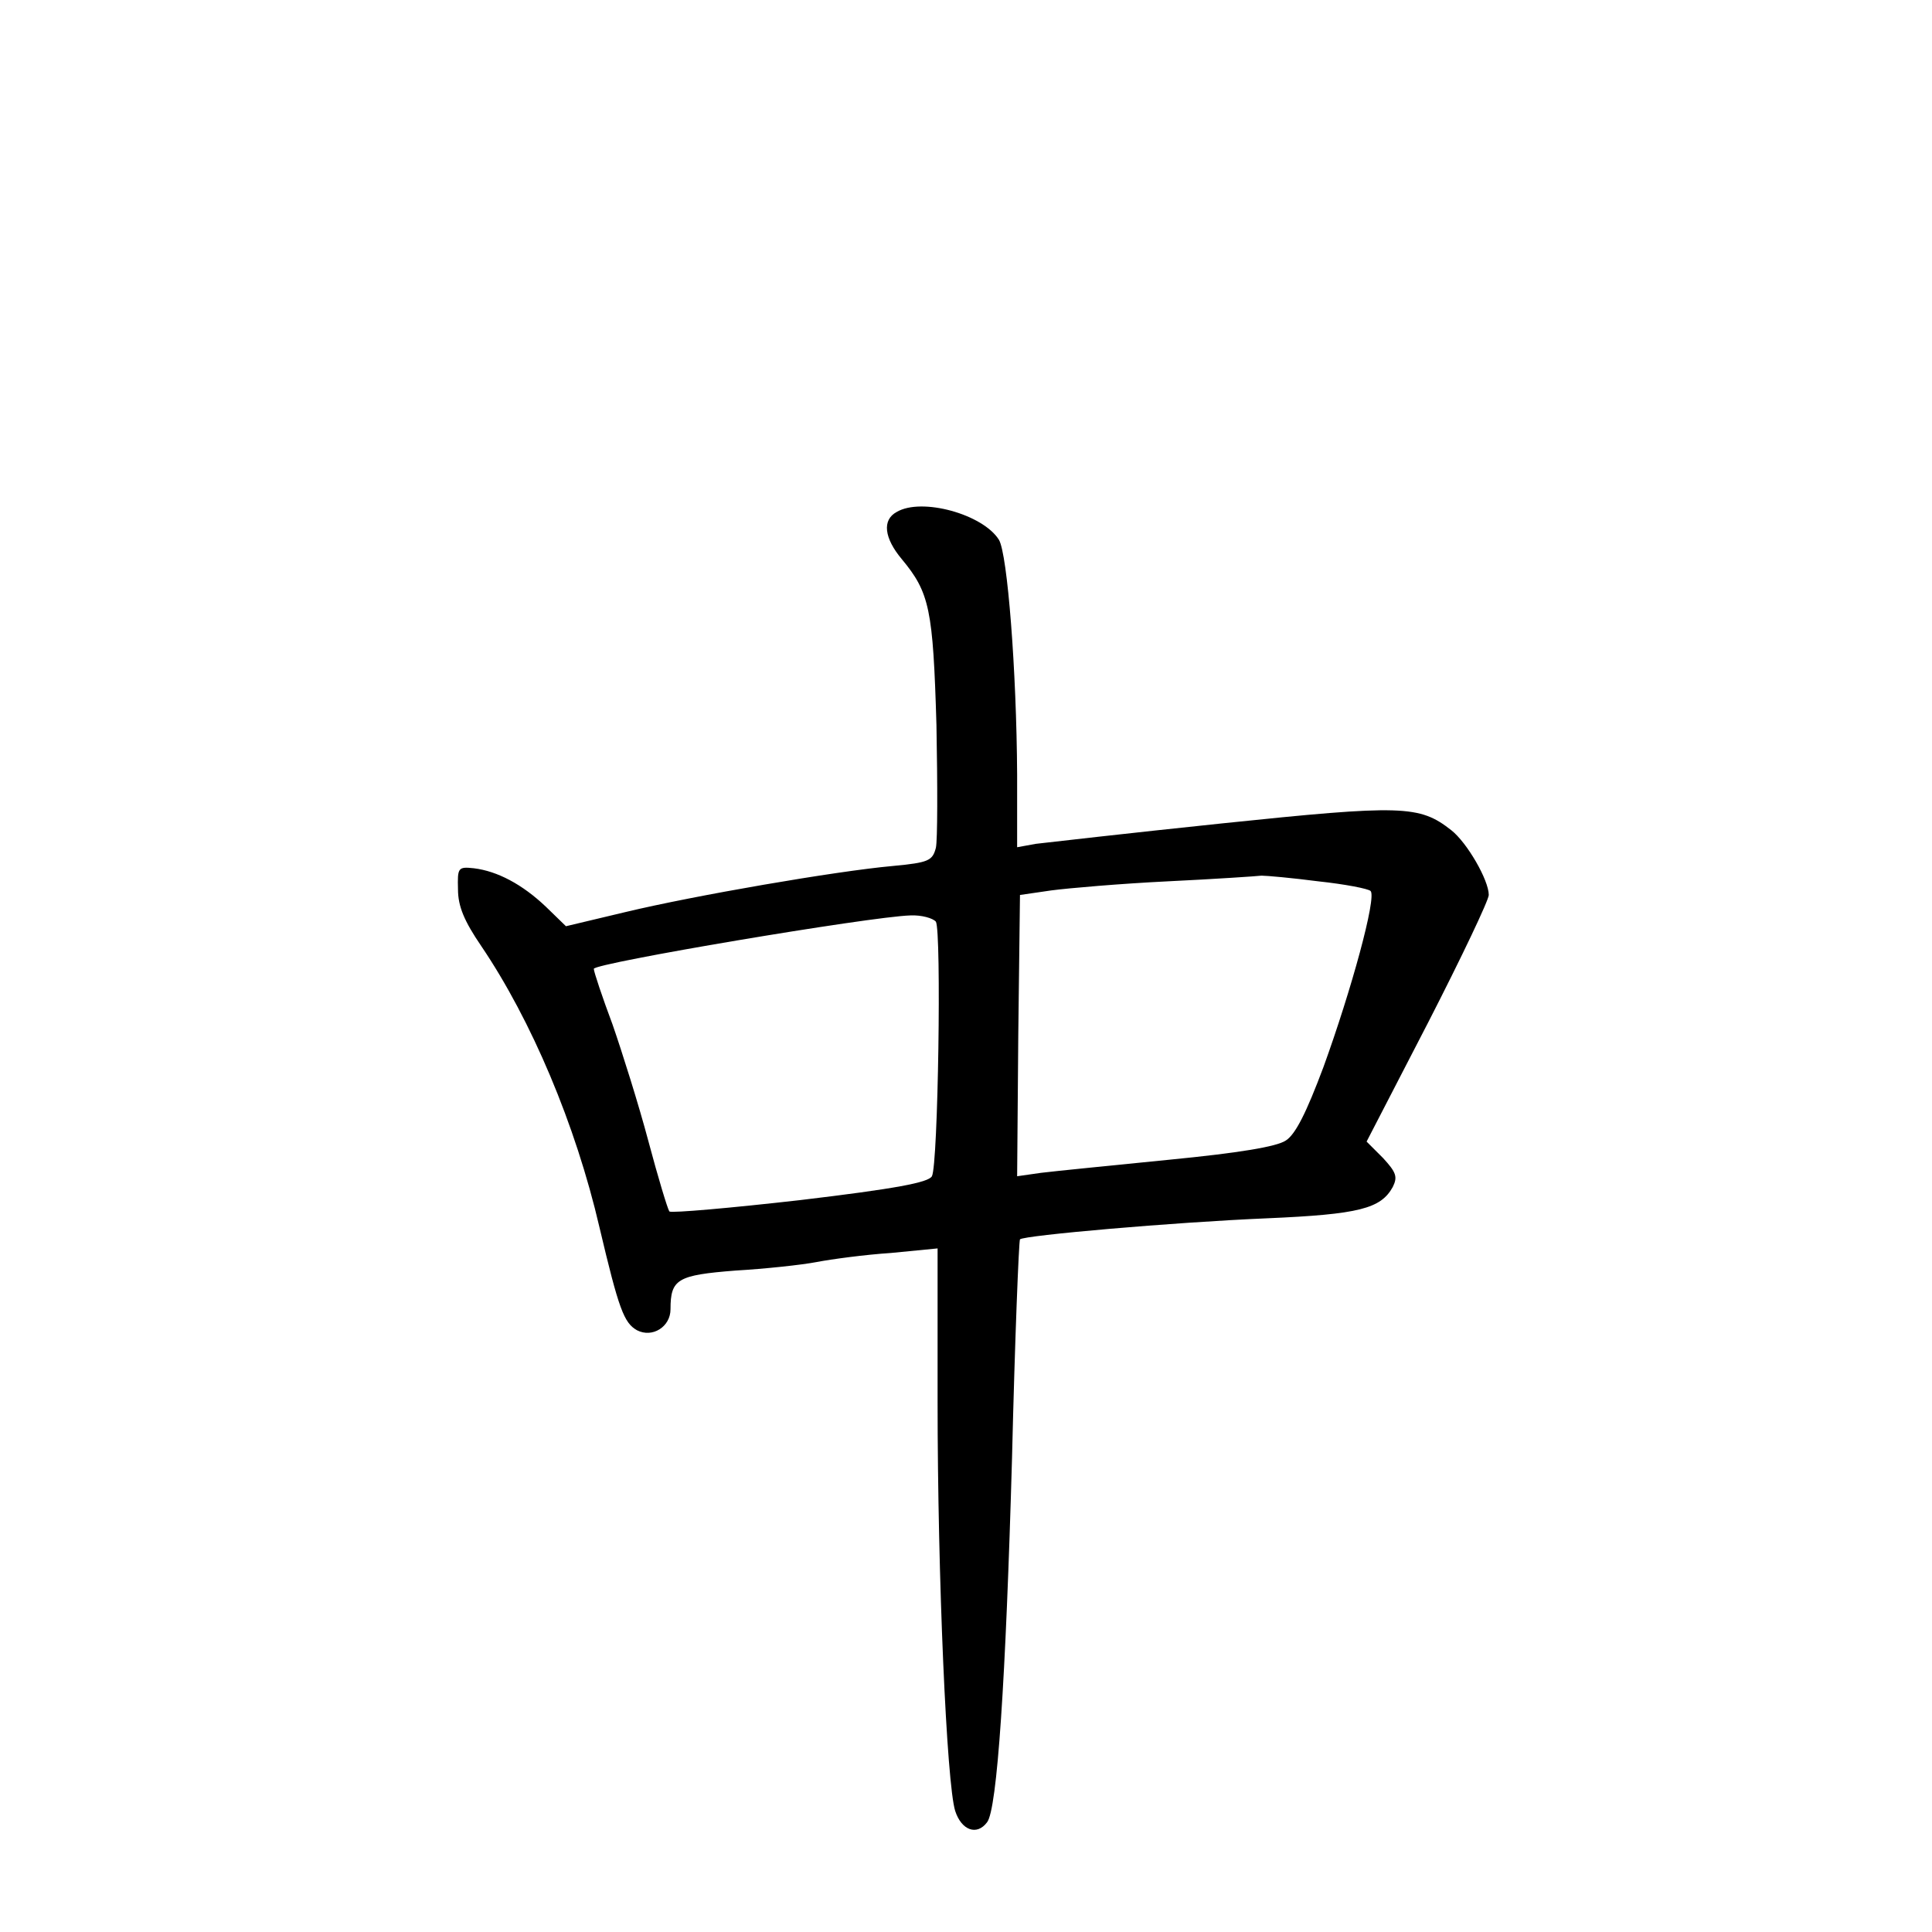 <?xml version="1.0" standalone="no"?>
<!DOCTYPE svg PUBLIC "-//W3C//DTD SVG 20010904//EN"
 "http://www.w3.org/TR/2001/REC-SVG-20010904/DTD/svg10.dtd">
<svg version="1.0" xmlns="http://www.w3.org/2000/svg"
 width="340pt" height="340pt" viewBox="0 0 340 340"
 preserveAspectRatio="xMidYMid meet">
<g transform="translate(0,340) scale(0.1,-0.1)"
fill="#000000" stroke="none">
<path d="M1578 2499 c-26 -14 -22 -46 9 -83 49 -59 55 -88 61 -292 2 -106 2
-203 -1 -216 -6 -23 -13 -26 -76 -32 -100 -9 -349 -52 -470 -81 l-105 -25 -35
34 c-42 40 -86 63 -127 68 -28 3 -29 1 -28 -37 0 -30 11 -56 41 -100 88 -130
166 -314 208 -495 34 -144 43 -168 66 -181 27 -14 59 6 59 37 0 53 12 60 114
68 52 3 117 10 143 15 26 5 85 13 131 16 l82 8 0 -269 c0 -310 16 -674 31
-721 11 -34 38 -44 56 -20 18 22 33 252 44 641 5 209 12 382 14 385 8 7 269
30 435 37 162 7 200 17 221 55 9 18 6 26 -17 51 l-29 29 108 209 c59 115 107
216 107 225 0 26 -38 92 -66 114 -56 44 -86 45 -403 12 -163 -17 -311 -34
-328 -36 l-33 -6 0 128 c-1 183 -17 388 -32 413 -28 45 -136 75 -180 49z m742
-650 c47 -5 88 -13 92 -17 11 -11 -34 -175 -83 -310 -30 -80 -49 -118 -66
-129 -16 -11 -83 -22 -206 -34 -100 -10 -201 -20 -225 -23 l-42 -6 2 248 3
247 55 8 c30 4 123 12 205 16 83 4 157 9 165 10 9 0 54 -4 100 -10z m-673 -71
c10 -17 4 -429 -7 -448 -6 -11 -64 -22 -232 -42 -123 -14 -226 -23 -230 -20
-3 4 -20 60 -37 124 -17 64 -46 156 -63 205 -18 48 -33 93 -33 98 0 10 487 92
557 94 20 1 40 -5 45 -11z"/>
</g>
</svg>
